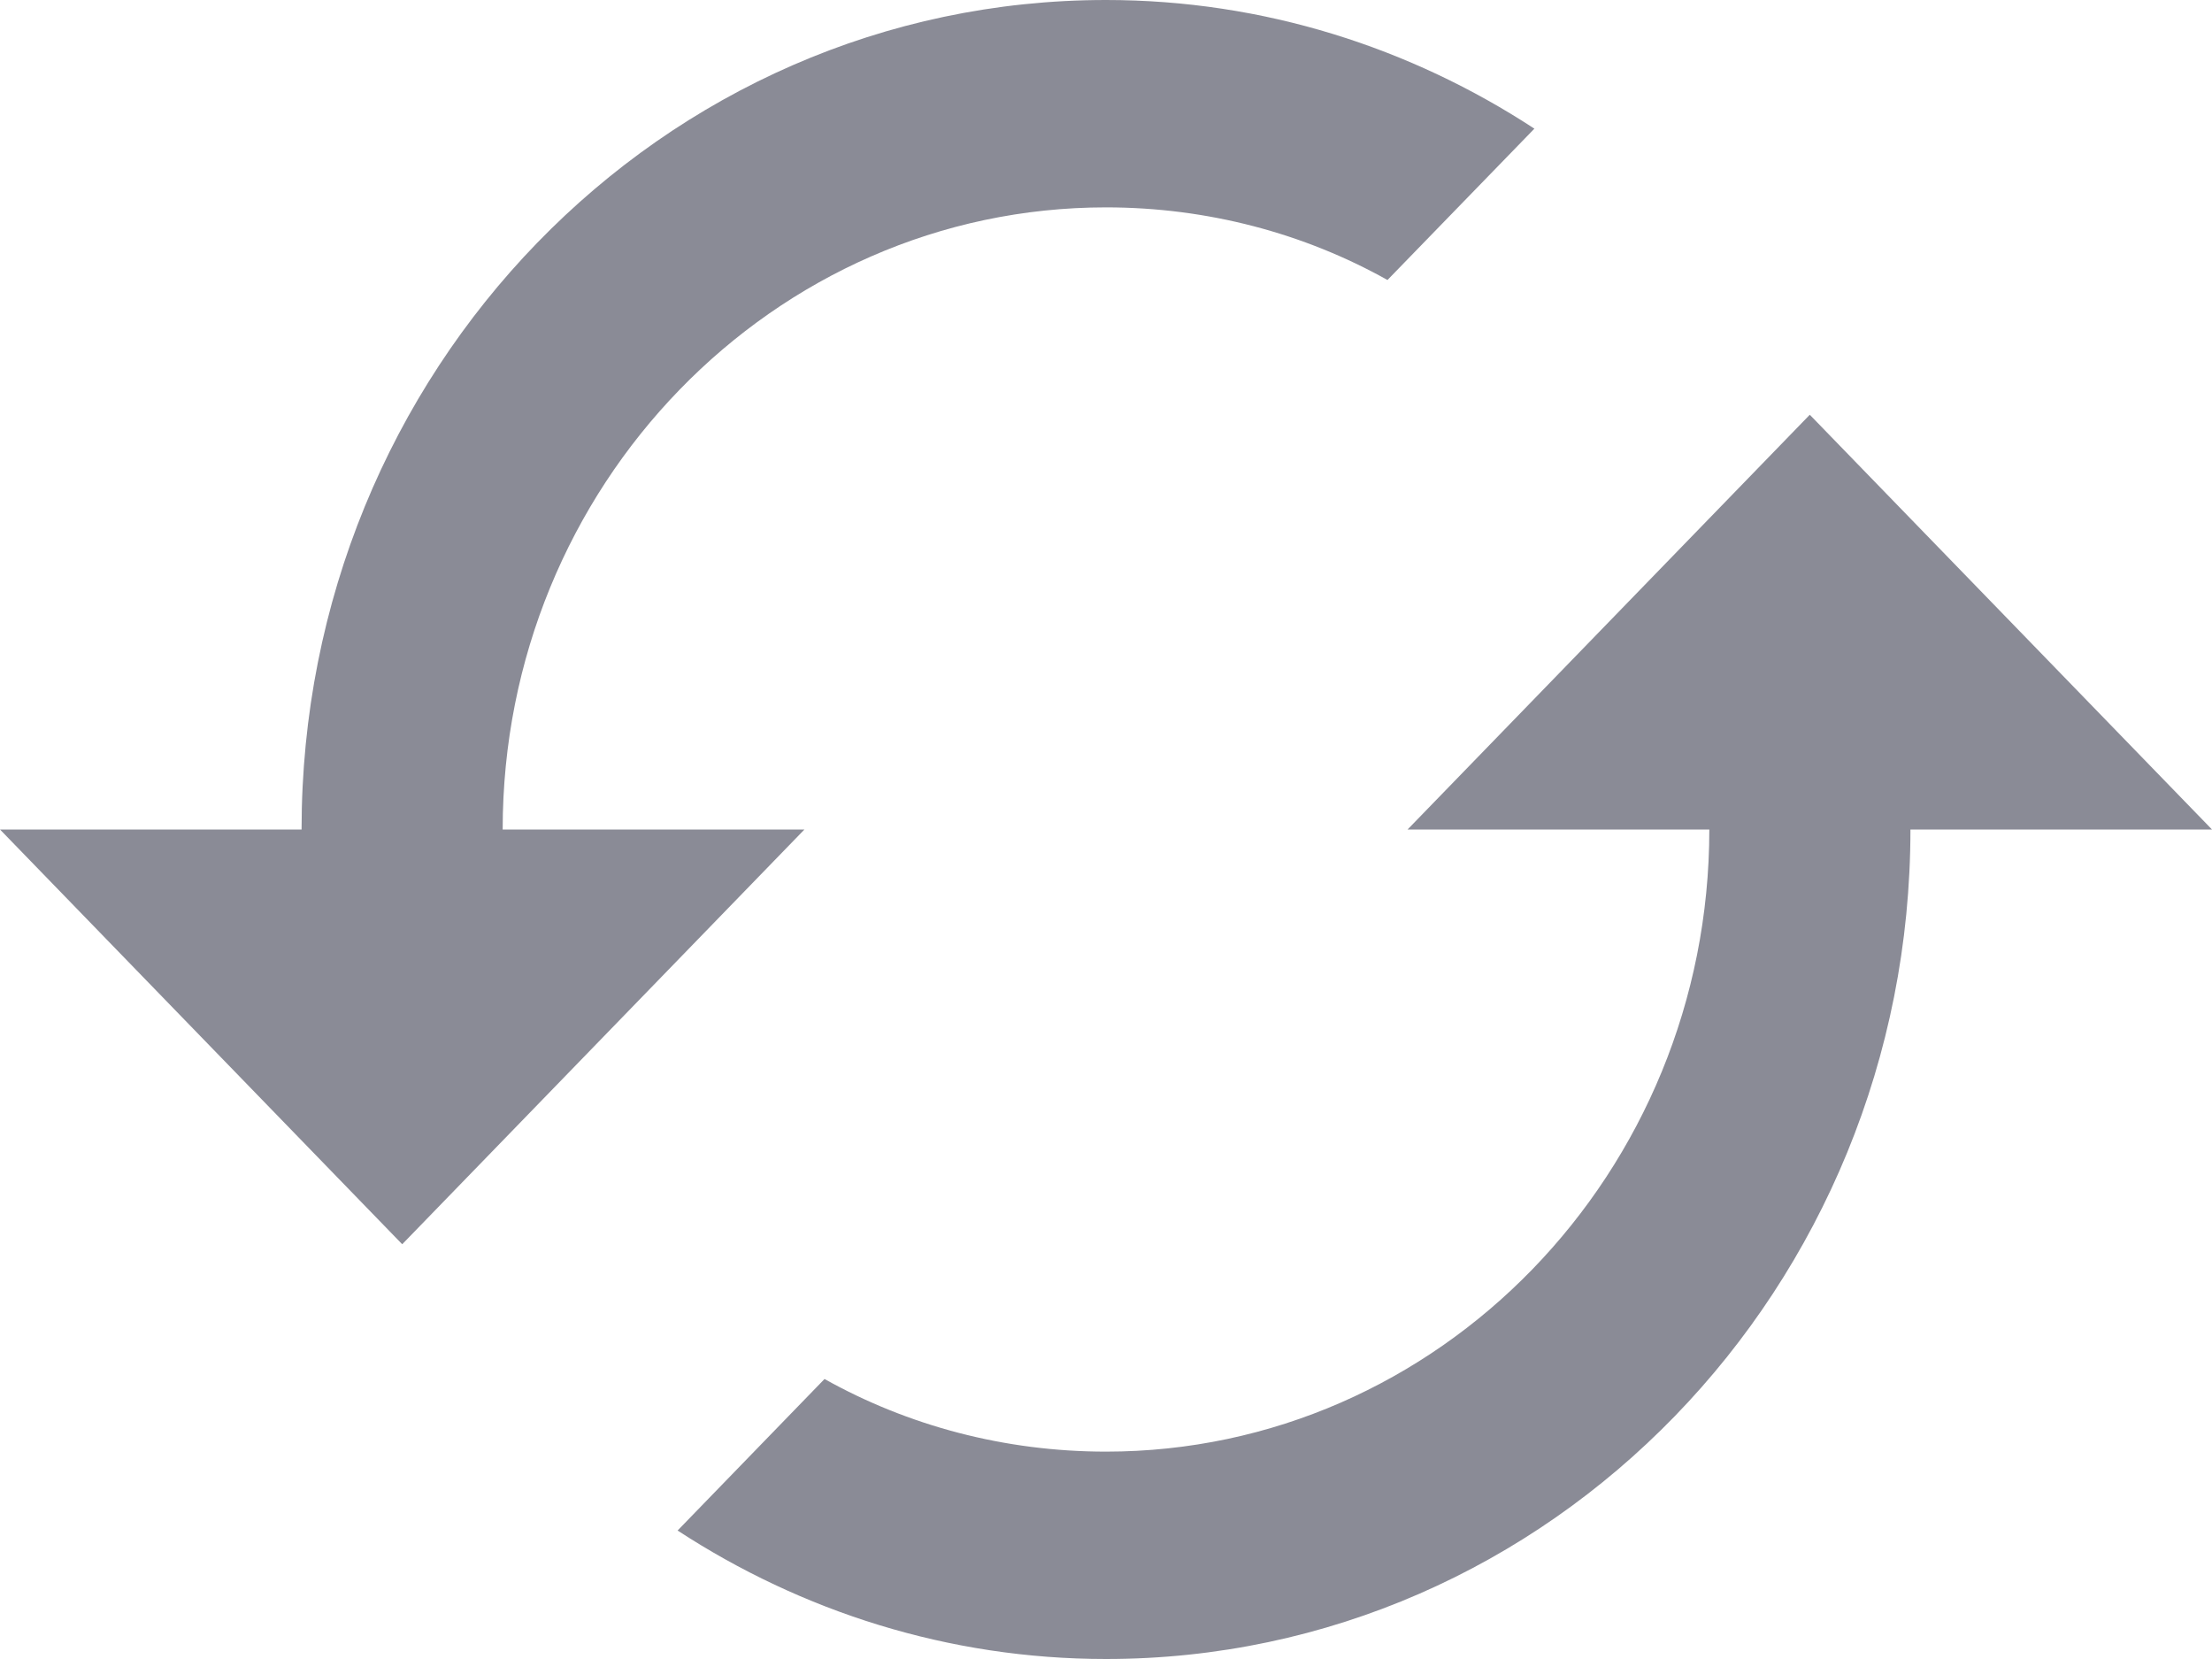 <svg width="12" height="9" viewBox="0 0 12 9" fill="none" xmlns="http://www.w3.org/2000/svg">
<path d="M9.818 2.25L7.636 4.5H9.273C9.273 6.362 7.805 7.875 6 7.875C5.449 7.875 4.925 7.734 4.473 7.481L3.676 8.303C4.347 8.741 5.144 9 6 9C8.411 9 10.364 6.986 10.364 4.5H12L9.818 2.25ZM2.727 4.5C2.727 2.638 4.195 1.125 6 1.125C6.551 1.125 7.075 1.266 7.527 1.519L8.324 0.698C7.653 0.259 6.856 0 6 0C3.589 0 1.636 2.014 1.636 4.5H0L2.182 6.75L4.364 4.5H2.727Z" fill="#8A8B96"/>
</svg>
